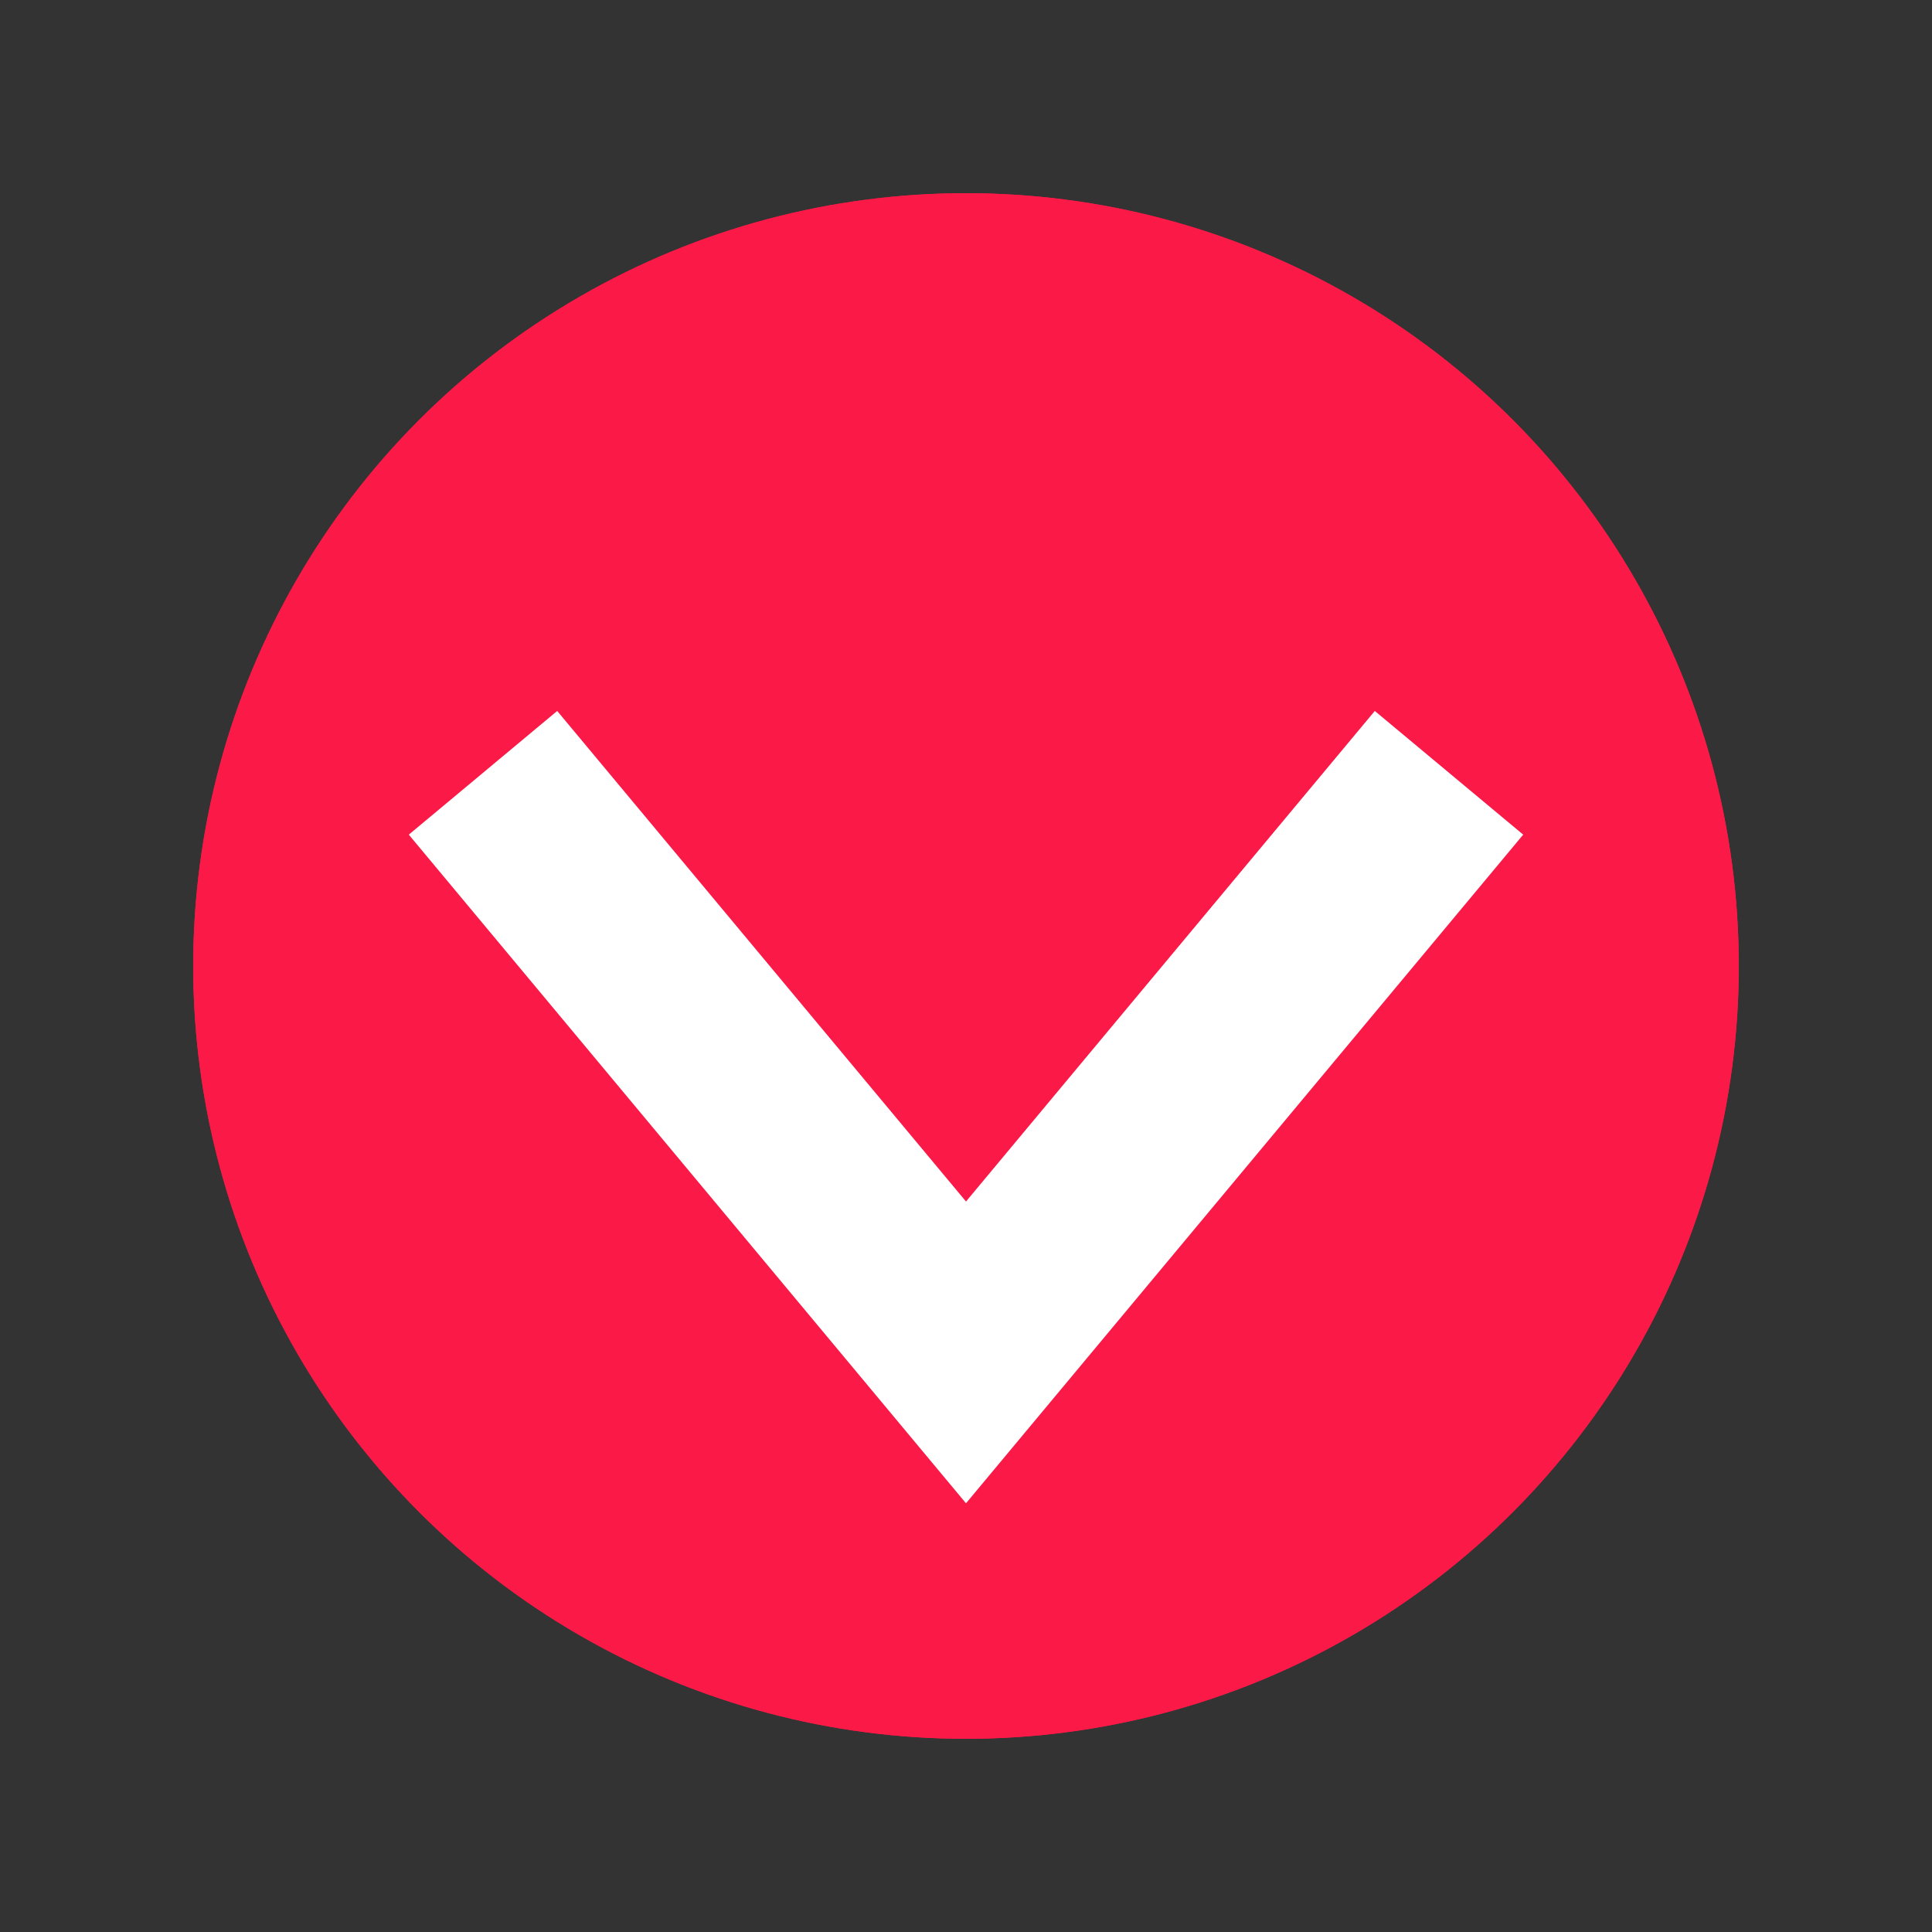 <?xml version="1.0"?>
<!DOCTYPE svg PUBLIC "-//W3C//DTD SVG 1.0//EN" 
              "http://www.w3.org/TR/2001/REC-SVG-20010904/DTD/svg10.dtd">
<svg xmlns="http://www.w3.org/2000/svg" height="100" width="100">
  
  <rect width="100%" height="100%" fill="#333333" stroke="none"/>
  
  <circle cx="50" cy="50" r="40"  fill="#fb1947" />
  
   <circle cx="50" cy="50" r="40"  fill="#fb1947" />
  <polyline points="25 40, 50 70,75 40"
     stroke="white" fill="transparent" stroke-width="10"/>
</svg>
